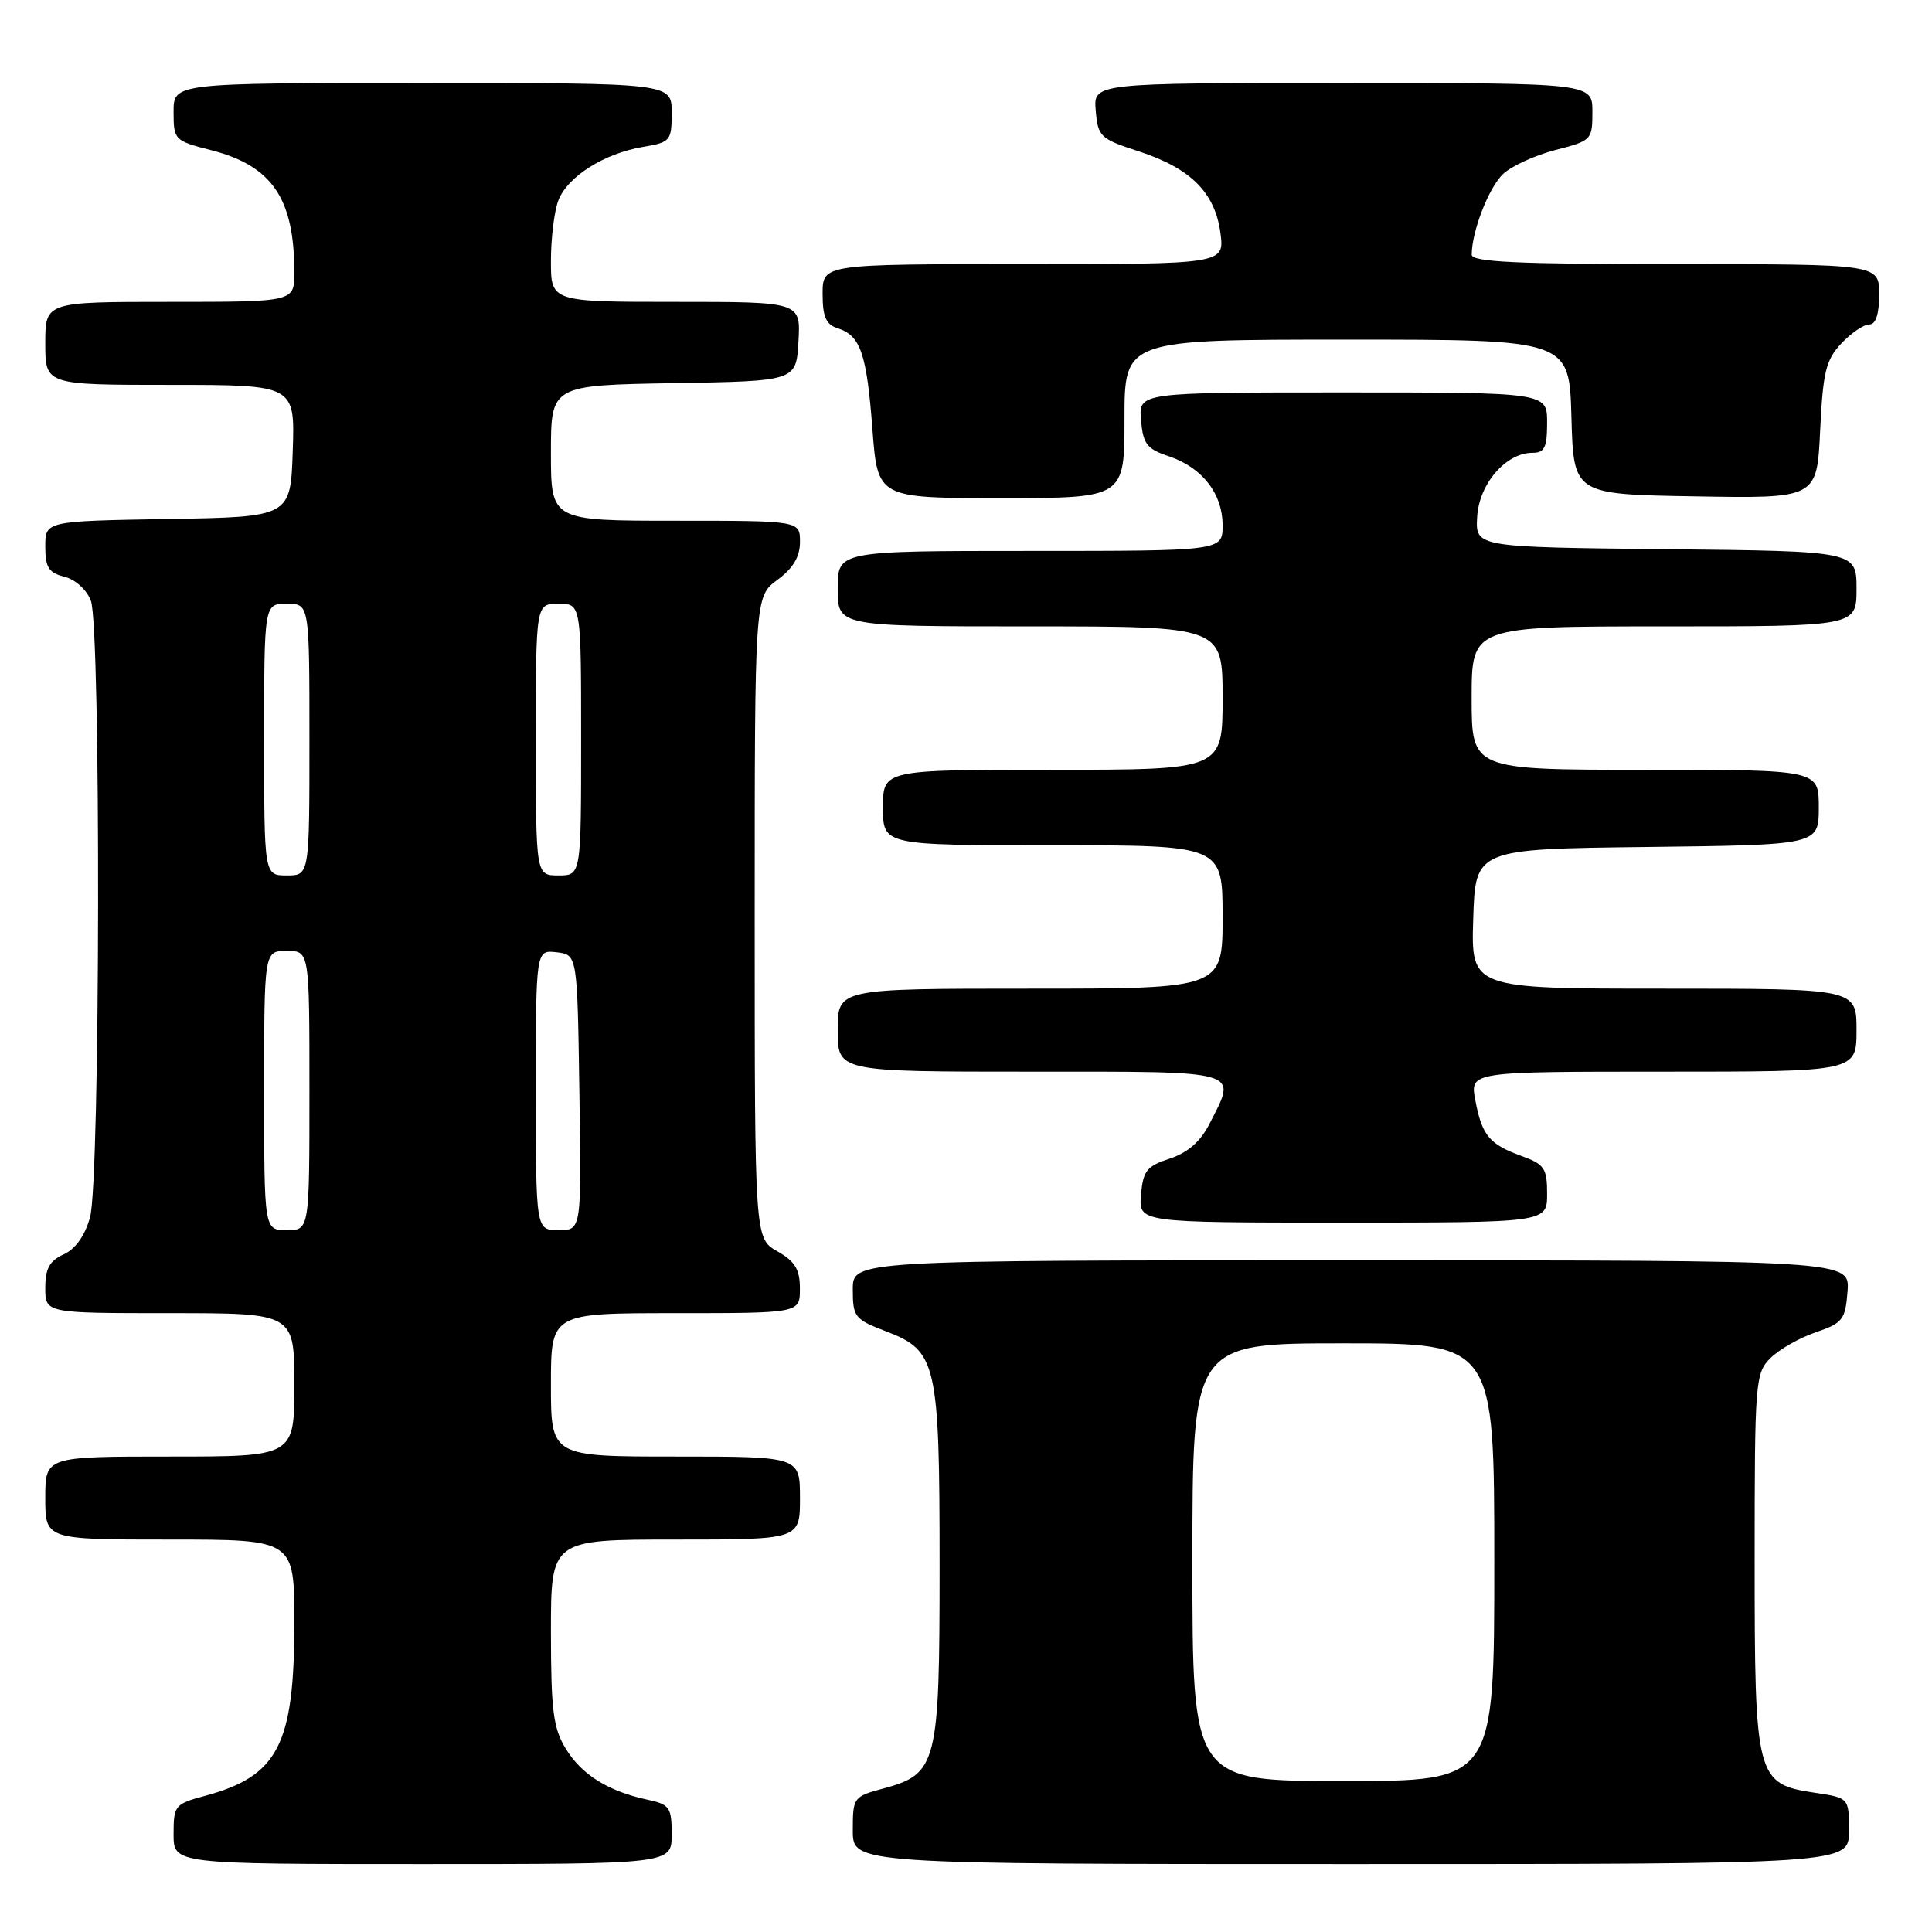<?xml version="1.0" encoding="UTF-8" standalone="no"?>
<!DOCTYPE svg PUBLIC "-//W3C//DTD SVG 1.1//EN" "http://www.w3.org/Graphics/SVG/1.1/DTD/svg11.dtd" >
<svg xmlns="http://www.w3.org/2000/svg" xmlns:xlink="http://www.w3.org/1999/xlink" version="1.1" viewBox="0 0 256 256">
 <g >
 <path fill="currentColor"
d=" M 89.00 243.08 C 89.00 239.47 88.75 239.10 85.75 238.46 C 80.57 237.34 77.06 235.15 74.96 231.70 C 73.30 228.99 73.01 226.64 73.00 216.25 C 73.00 204.00 73.00 204.00 89.50 204.00 C 106.00 204.00 106.00 204.00 106.00 198.50 C 106.00 193.00 106.00 193.00 89.50 193.00 C 73.00 193.00 73.00 193.00 73.00 183.50 C 73.00 174.00 73.00 174.00 89.50 174.00 C 106.00 174.00 106.00 174.00 105.99 170.75 C 105.99 168.19 105.35 167.14 102.99 165.80 C 100.00 164.09 100.00 164.09 100.00 121.58 C 100.00 79.06 100.00 79.06 103.00 76.84 C 105.10 75.29 106.00 73.78 106.00 71.81 C 106.00 69.00 106.00 69.00 89.50 69.00 C 73.00 69.00 73.00 69.00 73.00 60.02 C 73.00 51.05 73.00 51.05 89.25 50.77 C 105.50 50.50 105.50 50.50 105.80 45.25 C 106.10 40.00 106.10 40.00 89.55 40.00 C 73.00 40.00 73.00 40.00 73.00 34.57 C 73.00 31.58 73.44 27.98 73.98 26.57 C 75.17 23.42 80.04 20.34 85.17 19.47 C 88.85 18.85 89.00 18.67 89.00 14.91 C 89.00 11.00 89.00 11.00 56.00 11.00 C 23.00 11.00 23.00 11.00 23.00 14.81 C 23.00 18.54 23.11 18.65 27.94 19.89 C 36.07 21.97 39.00 26.28 39.00 36.12 C 39.00 40.00 39.00 40.00 22.50 40.00 C 6.00 40.00 6.00 40.00 6.00 45.50 C 6.00 51.00 6.00 51.00 22.54 51.00 C 39.08 51.00 39.08 51.00 38.79 59.75 C 38.50 68.50 38.50 68.50 22.25 68.77 C 6.00 69.05 6.00 69.05 6.00 72.42 C 6.00 75.19 6.45 75.90 8.54 76.42 C 9.98 76.78 11.49 78.15 12.04 79.59 C 13.38 83.13 13.29 156.41 11.93 161.30 C 11.26 163.73 10.00 165.50 8.44 166.21 C 6.56 167.06 6.00 168.09 6.00 170.66 C 6.00 174.00 6.00 174.00 22.50 174.00 C 39.00 174.00 39.00 174.00 39.00 183.50 C 39.00 193.00 39.00 193.00 22.50 193.00 C 6.00 193.00 6.00 193.00 6.00 198.50 C 6.00 204.00 6.00 204.00 22.50 204.00 C 39.00 204.00 39.00 204.00 39.00 214.98 C 39.00 231.20 36.87 235.34 27.16 237.96 C 23.17 239.03 23.00 239.24 23.00 243.04 C 23.00 247.00 23.00 247.00 56.00 247.00 C 89.00 247.00 89.00 247.00 89.00 243.08 Z  M 245.00 242.61 C 245.00 238.23 245.00 238.23 240.48 237.55 C 232.69 236.38 232.50 235.64 232.50 206.82 C 232.50 183.03 232.58 181.97 234.59 179.96 C 235.74 178.81 238.44 177.27 240.59 176.54 C 244.19 175.30 244.52 174.87 244.81 171.10 C 245.11 167.00 245.11 167.00 179.06 167.00 C 113.00 167.00 113.00 167.00 113.00 170.86 C 113.00 174.51 113.25 174.82 117.40 176.41 C 124.14 178.98 124.50 180.55 124.50 207.54 C 124.50 233.84 124.19 235.06 117.00 237.00 C 113.09 238.05 113.00 238.18 113.00 242.54 C 113.00 247.00 113.00 247.00 179.00 247.00 C 245.00 247.00 245.00 247.00 245.00 242.61 Z  M 205.00 158.20 C 205.00 154.79 204.65 154.28 201.60 153.17 C 197.33 151.63 196.36 150.44 195.48 145.75 C 194.78 142.00 194.78 142.00 220.39 142.00 C 246.00 142.00 246.00 142.00 246.00 136.50 C 246.00 131.00 246.00 131.00 220.46 131.00 C 194.92 131.00 194.92 131.00 195.21 121.75 C 195.50 112.50 195.50 112.50 218.25 112.23 C 241.00 111.96 241.00 111.96 241.00 106.98 C 241.00 102.00 241.00 102.00 218.00 102.00 C 195.00 102.00 195.00 102.00 195.00 92.50 C 195.00 83.00 195.00 83.00 220.50 83.00 C 246.00 83.00 246.00 83.00 246.00 78.02 C 246.00 73.03 246.00 73.03 220.75 72.77 C 195.50 72.50 195.50 72.50 195.73 68.50 C 195.98 64.12 199.53 60.00 203.06 60.00 C 204.66 60.00 205.00 59.30 205.00 56.00 C 205.00 52.00 205.00 52.00 177.94 52.00 C 150.88 52.00 150.88 52.00 151.19 55.67 C 151.46 58.83 151.96 59.49 154.88 60.46 C 159.31 61.95 162.00 65.41 162.00 69.61 C 162.00 73.00 162.00 73.00 136.50 73.00 C 111.00 73.00 111.00 73.00 111.00 78.00 C 111.00 83.00 111.00 83.00 136.50 83.00 C 162.00 83.00 162.00 83.00 162.00 92.50 C 162.00 102.00 162.00 102.00 139.50 102.00 C 117.00 102.00 117.00 102.00 117.00 107.00 C 117.00 112.00 117.00 112.00 139.50 112.00 C 162.00 112.00 162.00 112.00 162.00 121.50 C 162.00 131.00 162.00 131.00 136.50 131.00 C 111.00 131.00 111.00 131.00 111.00 136.50 C 111.00 142.00 111.00 142.00 136.50 142.00 C 164.97 142.00 163.93 141.70 160.25 148.94 C 159.06 151.27 157.38 152.74 155.00 153.52 C 151.95 154.52 151.46 155.13 151.19 158.33 C 150.88 162.00 150.88 162.00 177.94 162.00 C 205.00 162.00 205.00 162.00 205.00 158.20 Z  M 149.00 55.50 C 149.00 45.00 149.00 45.00 178.47 45.00 C 207.93 45.00 207.93 45.00 208.22 55.25 C 208.50 65.50 208.50 65.50 224.63 65.77 C 240.75 66.05 240.75 66.05 241.18 57.04 C 241.55 49.29 241.94 47.69 243.98 45.52 C 245.28 44.13 246.95 43.00 247.67 43.00 C 248.55 43.00 249.00 41.66 249.00 39.00 C 249.00 35.00 249.00 35.00 222.00 35.00 C 201.06 35.00 195.00 34.72 195.01 33.75 C 195.02 30.63 197.29 24.81 199.17 23.05 C 200.31 21.99 203.44 20.56 206.12 19.87 C 210.89 18.65 211.00 18.53 211.00 14.81 C 211.00 11.00 211.00 11.00 177.94 11.00 C 144.88 11.00 144.88 11.00 145.19 14.65 C 145.48 18.11 145.79 18.40 150.88 20.05 C 157.76 22.29 160.99 25.51 161.71 30.85 C 162.26 35.00 162.26 35.00 135.63 35.00 C 109.00 35.00 109.00 35.00 109.00 38.93 C 109.00 41.99 109.45 43.01 111.00 43.50 C 114.02 44.46 114.84 46.83 115.60 56.85 C 116.29 66.00 116.29 66.00 132.64 66.00 C 149.00 66.00 149.00 66.00 149.00 55.50 Z  M 35.00 144.50 C 35.00 126.00 35.00 126.00 38.00 126.00 C 41.00 126.00 41.00 126.00 41.00 144.50 C 41.00 163.00 41.00 163.00 38.00 163.00 C 35.00 163.00 35.00 163.00 35.00 144.50 Z  M 71.00 144.43 C 71.00 125.87 71.00 125.87 73.75 126.18 C 76.50 126.50 76.50 126.50 76.77 144.75 C 77.05 163.00 77.05 163.00 74.02 163.00 C 71.00 163.00 71.00 163.00 71.00 144.43 Z  M 35.00 98.00 C 35.00 80.00 35.00 80.00 38.00 80.00 C 41.00 80.00 41.00 80.00 41.00 98.00 C 41.00 116.00 41.00 116.00 38.00 116.00 C 35.00 116.00 35.00 116.00 35.00 98.00 Z  M 71.00 98.00 C 71.00 80.00 71.00 80.00 74.00 80.00 C 77.00 80.00 77.00 80.00 77.00 98.00 C 77.00 116.00 77.00 116.00 74.00 116.00 C 71.00 116.00 71.00 116.00 71.00 98.00 Z  M 158.00 207.00 C 158.00 178.00 158.00 178.00 178.00 178.00 C 198.00 178.00 198.00 178.00 198.00 207.00 C 198.00 236.00 198.00 236.00 178.00 236.00 C 158.00 236.00 158.00 236.00 158.00 207.00 Z "/>
</g>
</svg>